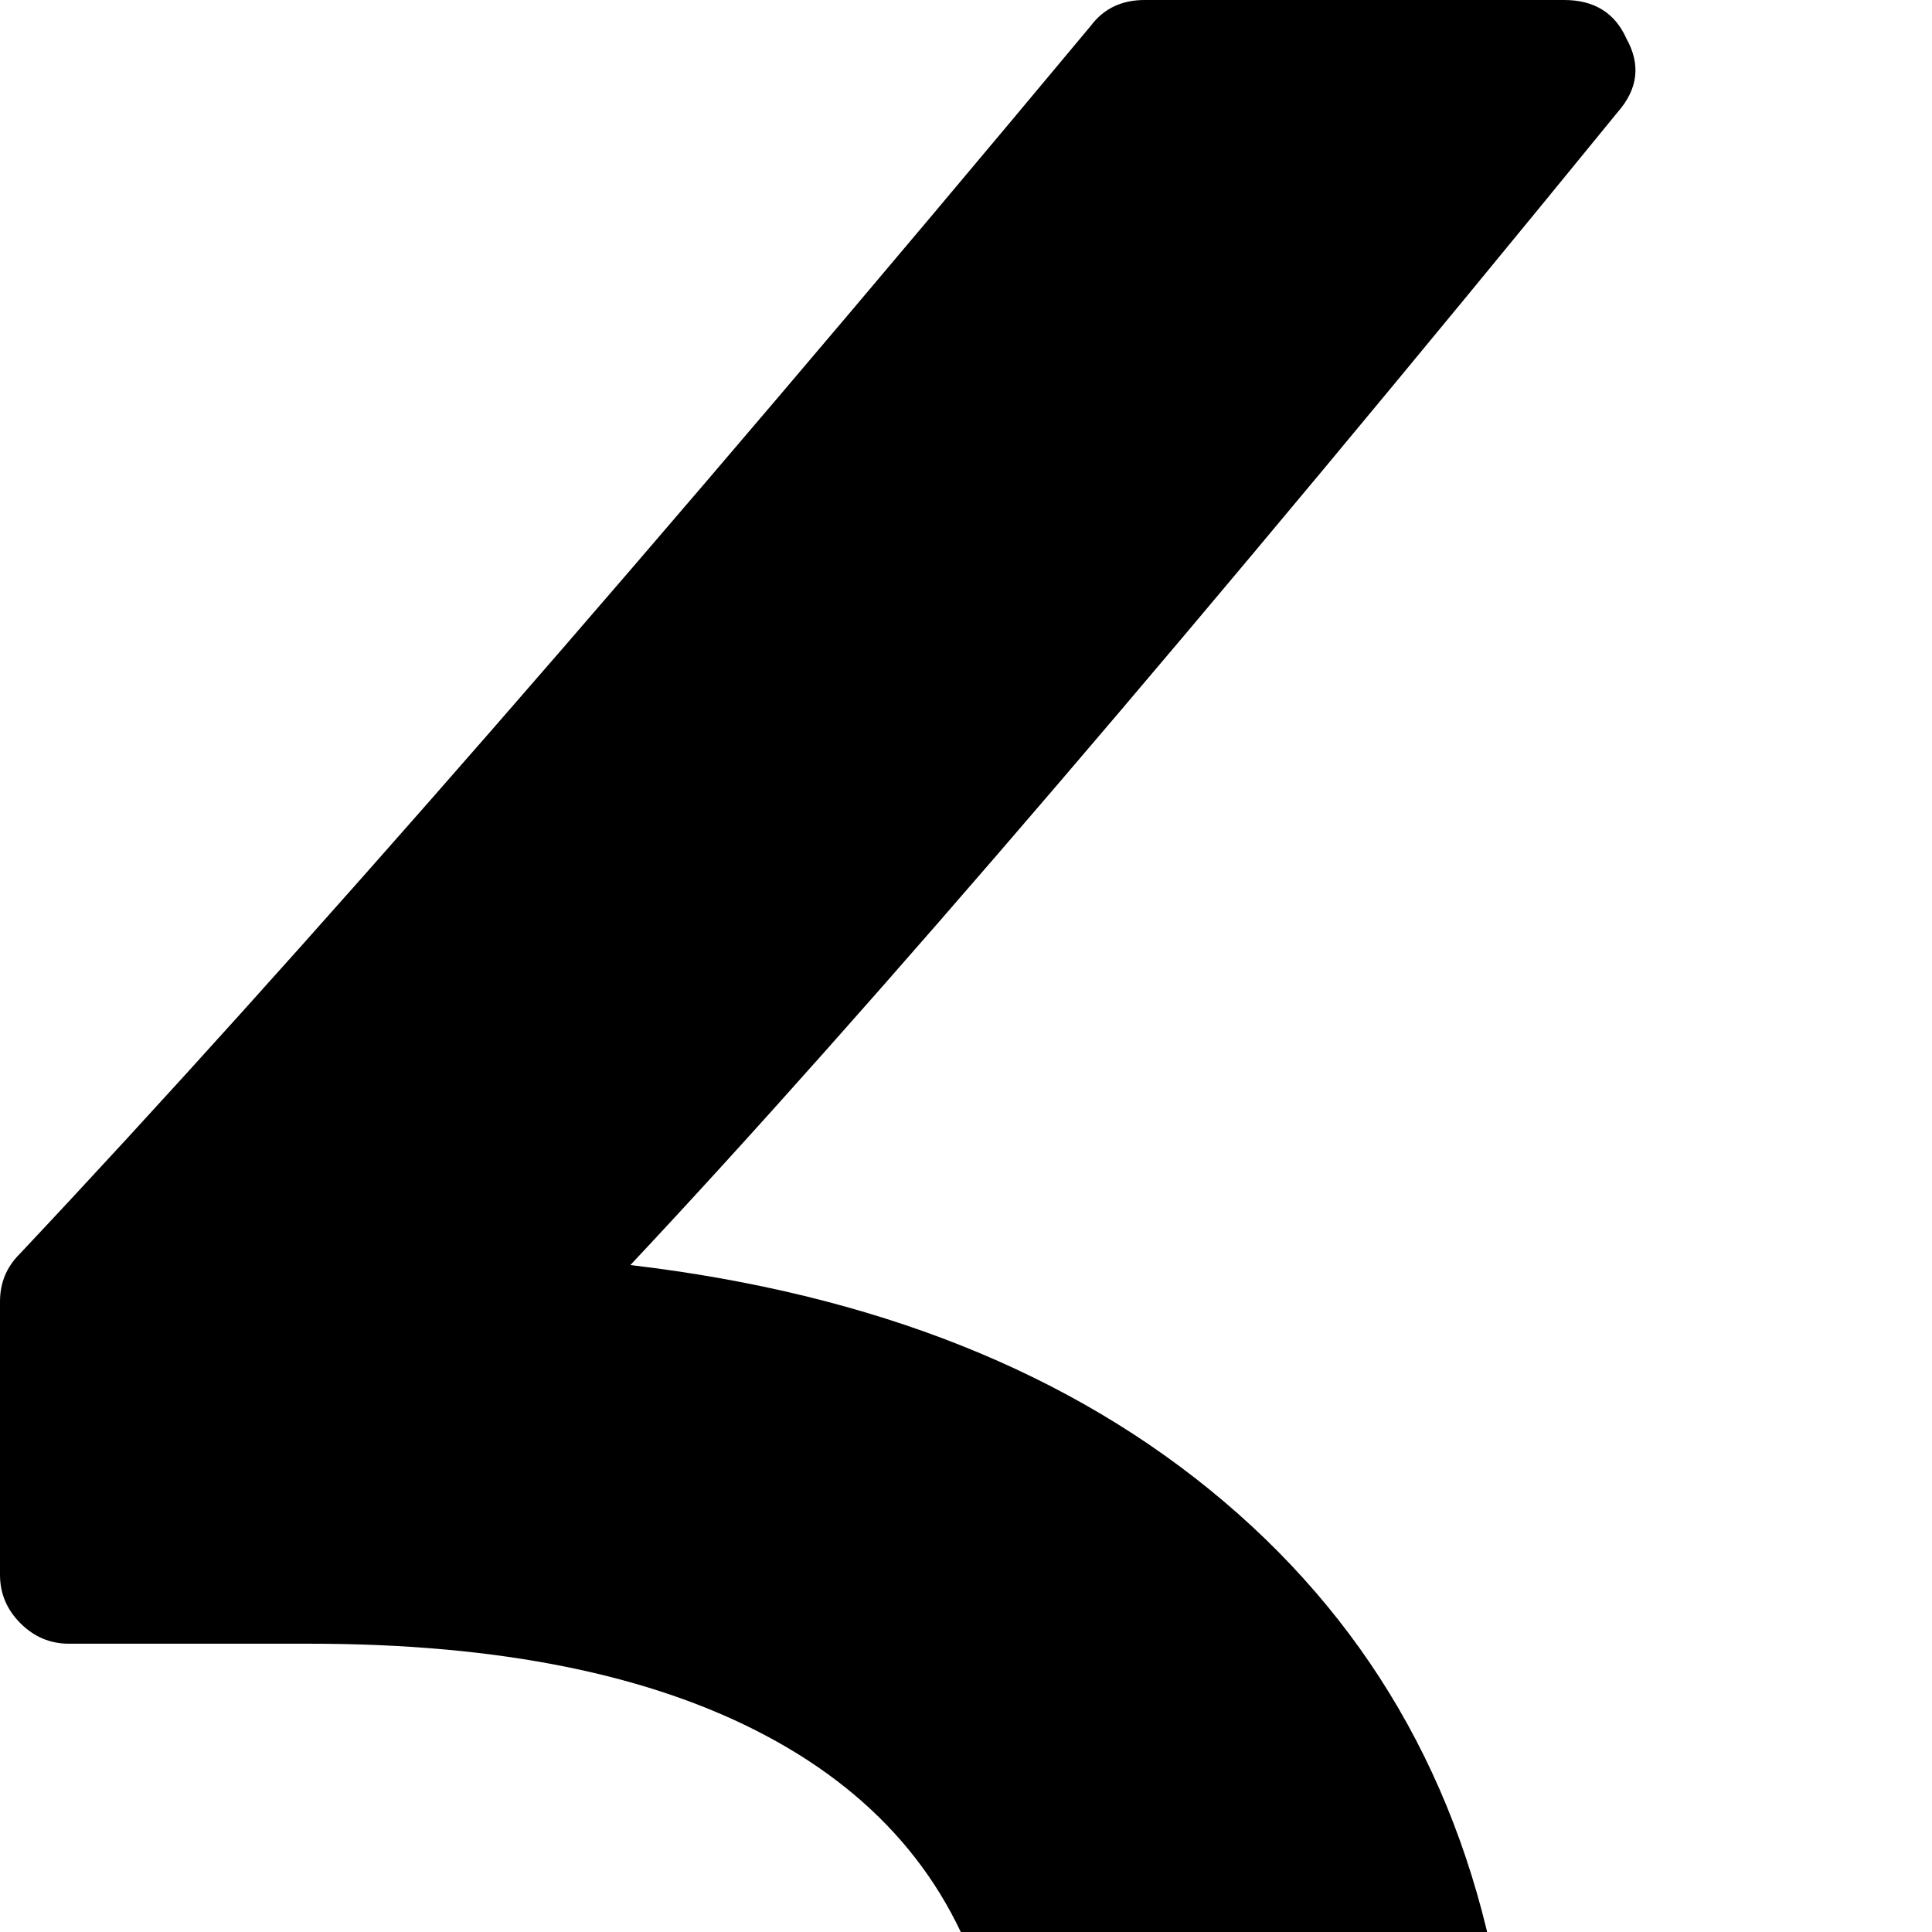 <svg width="64" height="64" viewBox="0 0 898 898" xmlns="http://www.w3.org/2000/svg"><path d="M898 1066V964q0-14-9-23t-23-9H698q-23-144-129-234T293 588Q460 410 752 52q14-16 4-34-8-18-29-18H532q-16 0-25 12Q201 379 9 583q-9 9-9 22v127q0 13 9.5 22.5T32 764h112q132 0 212.5 43T459 932H32q-14 0-23 9t-9 23v102q0 14 9 23t23 9h413q-57 113-268 113H32q-13 0-22.5 9.5T0 1243v133q0 14 9 23t23 9h832q14 0 23-9t9-23v-102q0-14-9-23t-23-9H631q47-61 64-144h171q14 0 23-9t9-23z"/></svg>